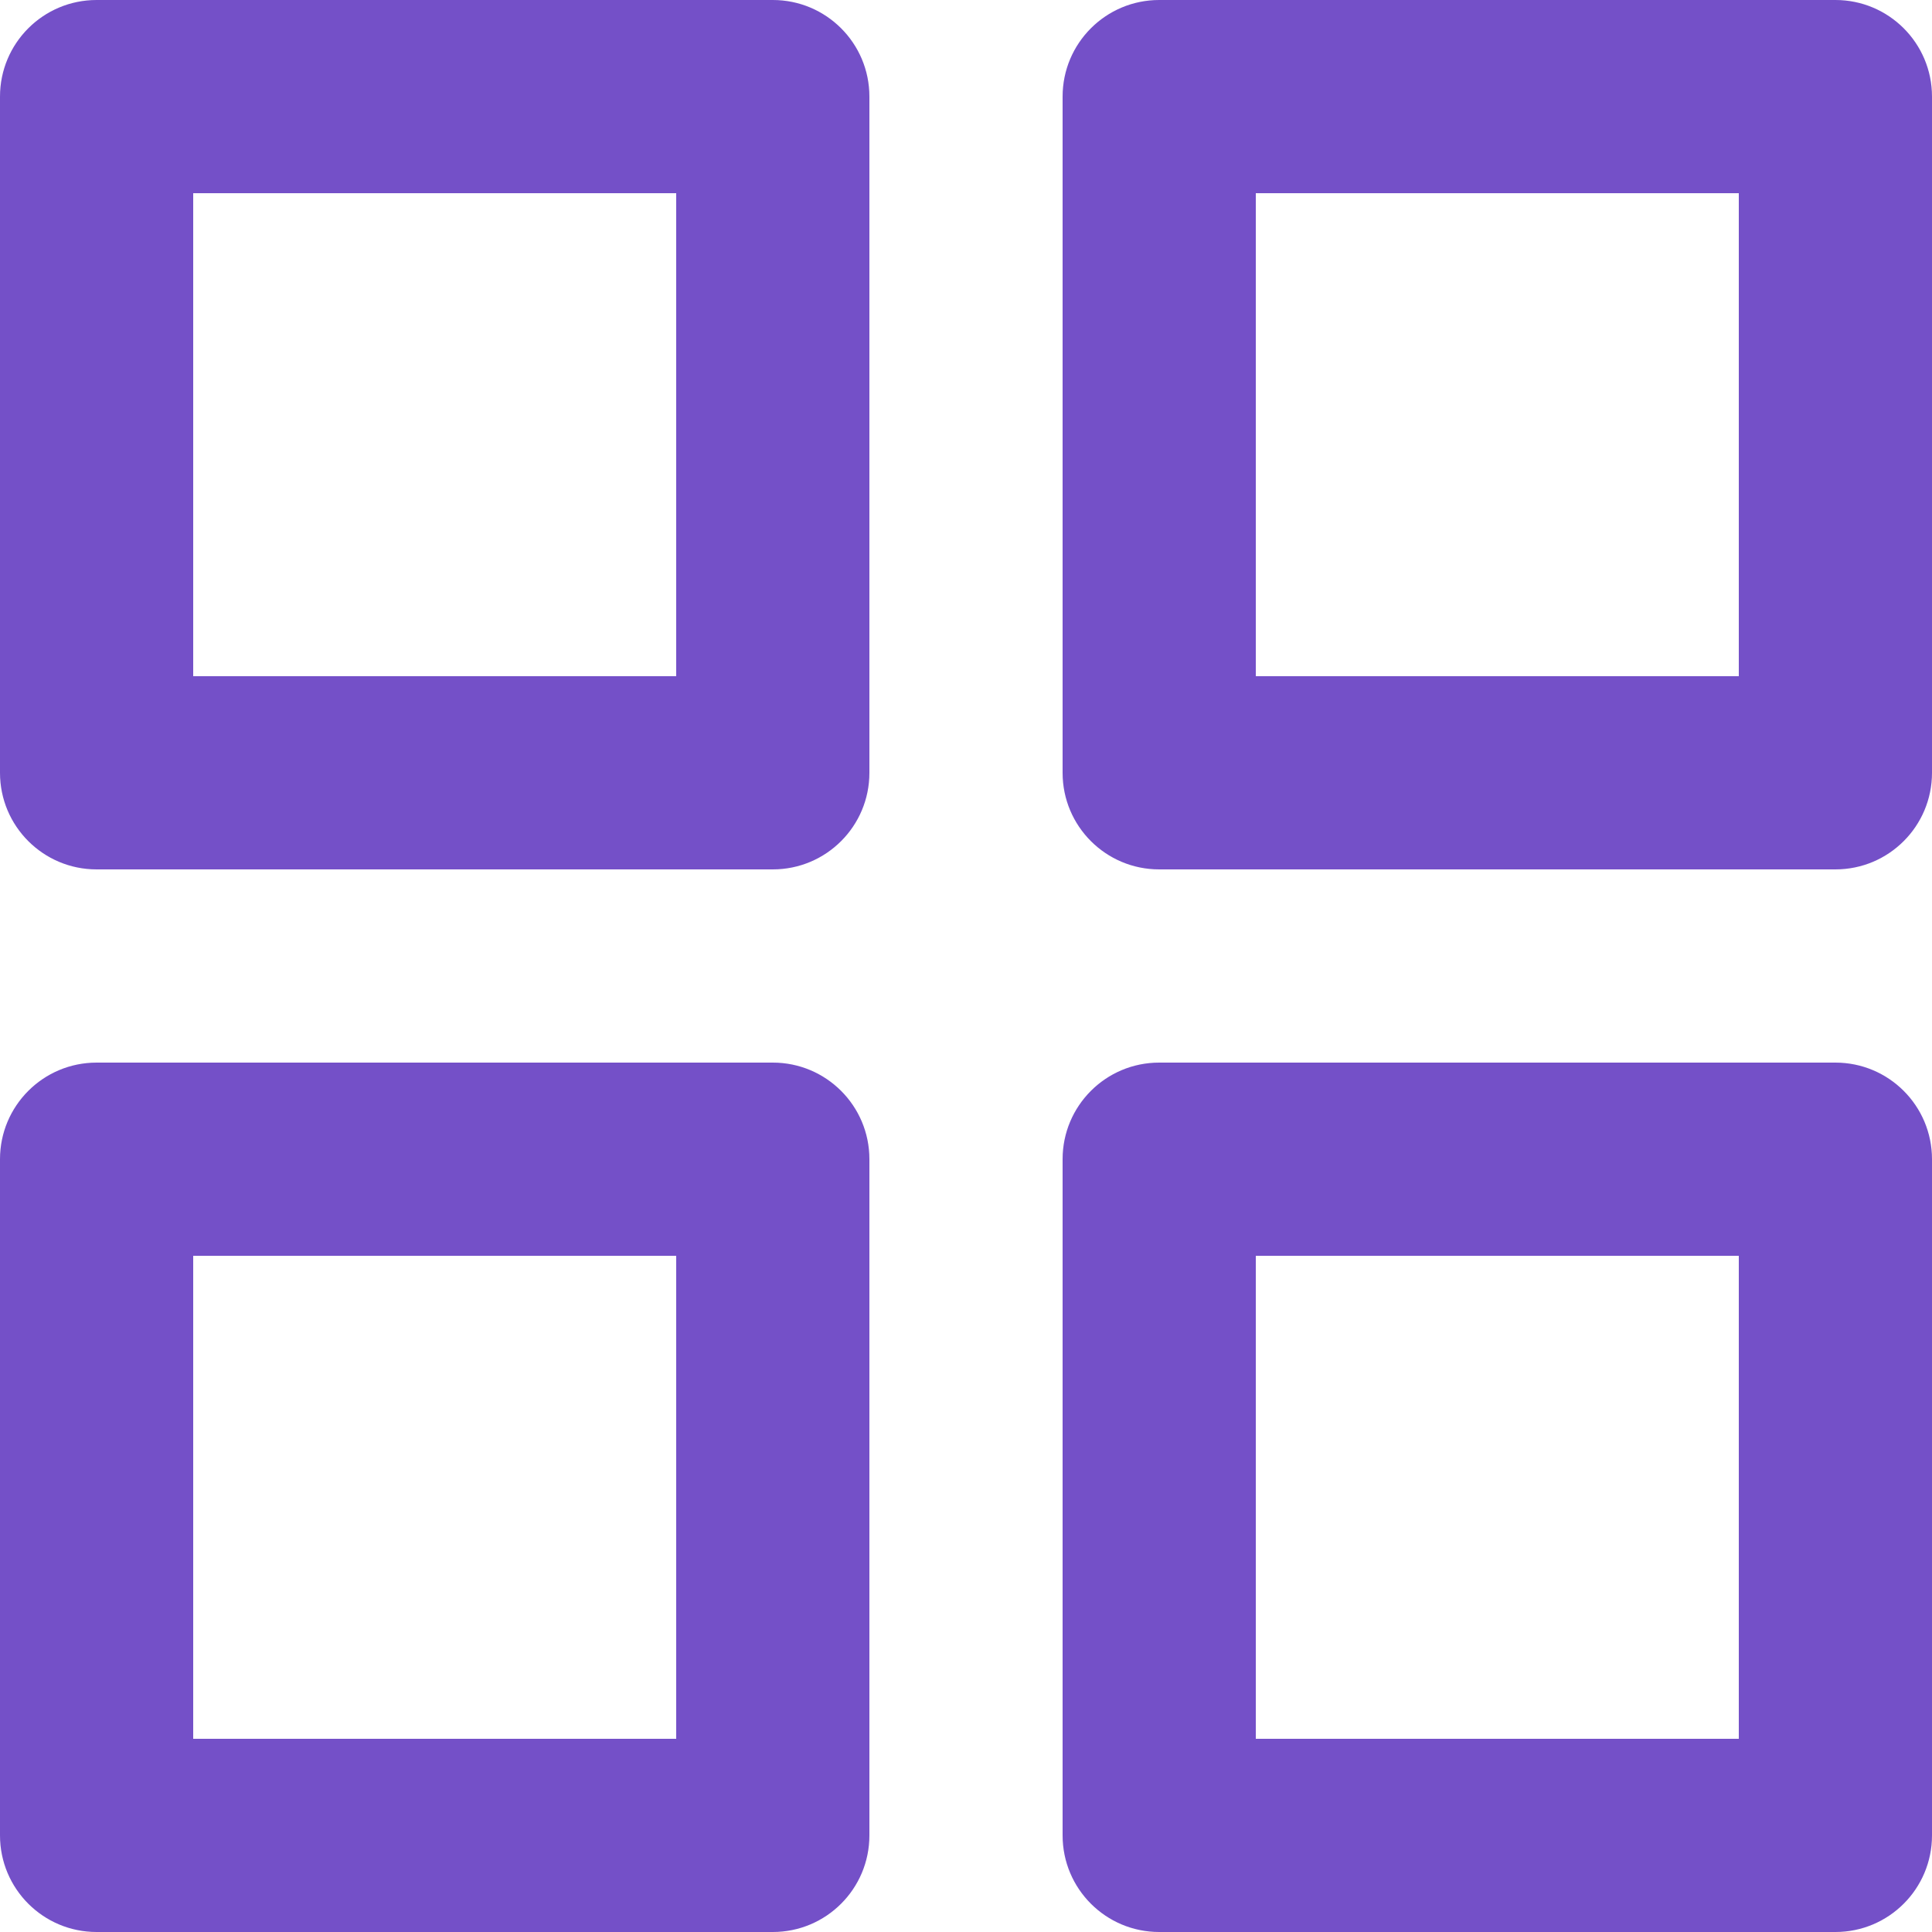<?xml version="1.0" encoding="UTF-8"?>
<svg width="27px" height="27px" viewBox="0 0 27 27" version="1.1" xmlns="http://www.w3.org/2000/svg" xmlns:xlink="http://www.w3.org/1999/xlink">
    <!-- Generator: Sketch 52.6 (67491) - http://www.bohemiancoding.com/sketch -->
    <title>Icon 1</title>
    <desc>Created with Sketch.</desc>
    <g id="15--Landing-page-Copy" stroke="none" stroke-width="1" fill="none" fill-rule="evenodd">
        <g id="2.0--Features" transform="translate(-321, -2760)" fill="#7450C8" fill-rule="nonzero">
            <g id="Features-#8" transform="translate(0, 1928)">
                <g id="Fixed-features" transform="translate(181, 825)">
                    <g id="Icon-1" transform="translate(140, 7)">
                        <g id="apps">
                            <path d="M10.8,14.85 L1.35,14.85 C0.604,14.85 0,15.454 0,16.2 L0,25.65 C0,26.396 0.604,27 1.35,27 L10.8,27 C11.546,27 12.15,26.396 12.15,25.65 L12.15,16.2 C12.15,15.454 11.546,14.85 10.8,14.85 Z M9.45,24.3 L2.7,24.3 L2.7,17.55 L9.45,17.55 L9.45,24.3 Z M25.65,0 L16.2,0 C15.454,0 14.85,0.604 14.85,1.35 L14.85,10.8 C14.85,11.546 15.454,12.15 16.2,12.15 L25.65,12.15 C26.396,12.15 27,11.546 27,10.8 L27,1.35 C27,0.604 26.396,0 25.65,0 Z M24.3,9.45 L17.55,9.45 L17.55,2.7 L24.3,2.7 L24.3,9.45 Z M25.65,14.85 L16.2,14.85 C15.454,14.85 14.85,15.454 14.85,16.2 L14.85,25.65 C14.85,26.396 15.454,27 16.2,27 L25.65,27 C26.396,27 27,26.396 27,25.65 L27,16.2 C27,15.454 26.396,14.85 25.65,14.85 Z M24.3,24.3 L17.55,24.3 L17.55,17.55 L24.3,17.55 L24.3,24.3 Z M10.8,0 L1.35,0 C0.604,0 0,0.604 0,1.35 L0,10.8 C0,11.546 0.604,12.15 1.35,12.15 L10.8,12.15 C11.546,12.15 12.15,11.546 12.15,10.8 L12.15,1.35 C12.15,0.604 11.546,0 10.8,0 Z M9.45,9.45 L2.7,9.45 L2.7,2.7 L9.45,2.7 L9.45,9.45 Z" id="Shape"></path>
                        </g>
                    </g>
                </g>
            </g>
        </g>
    </g>
</svg>